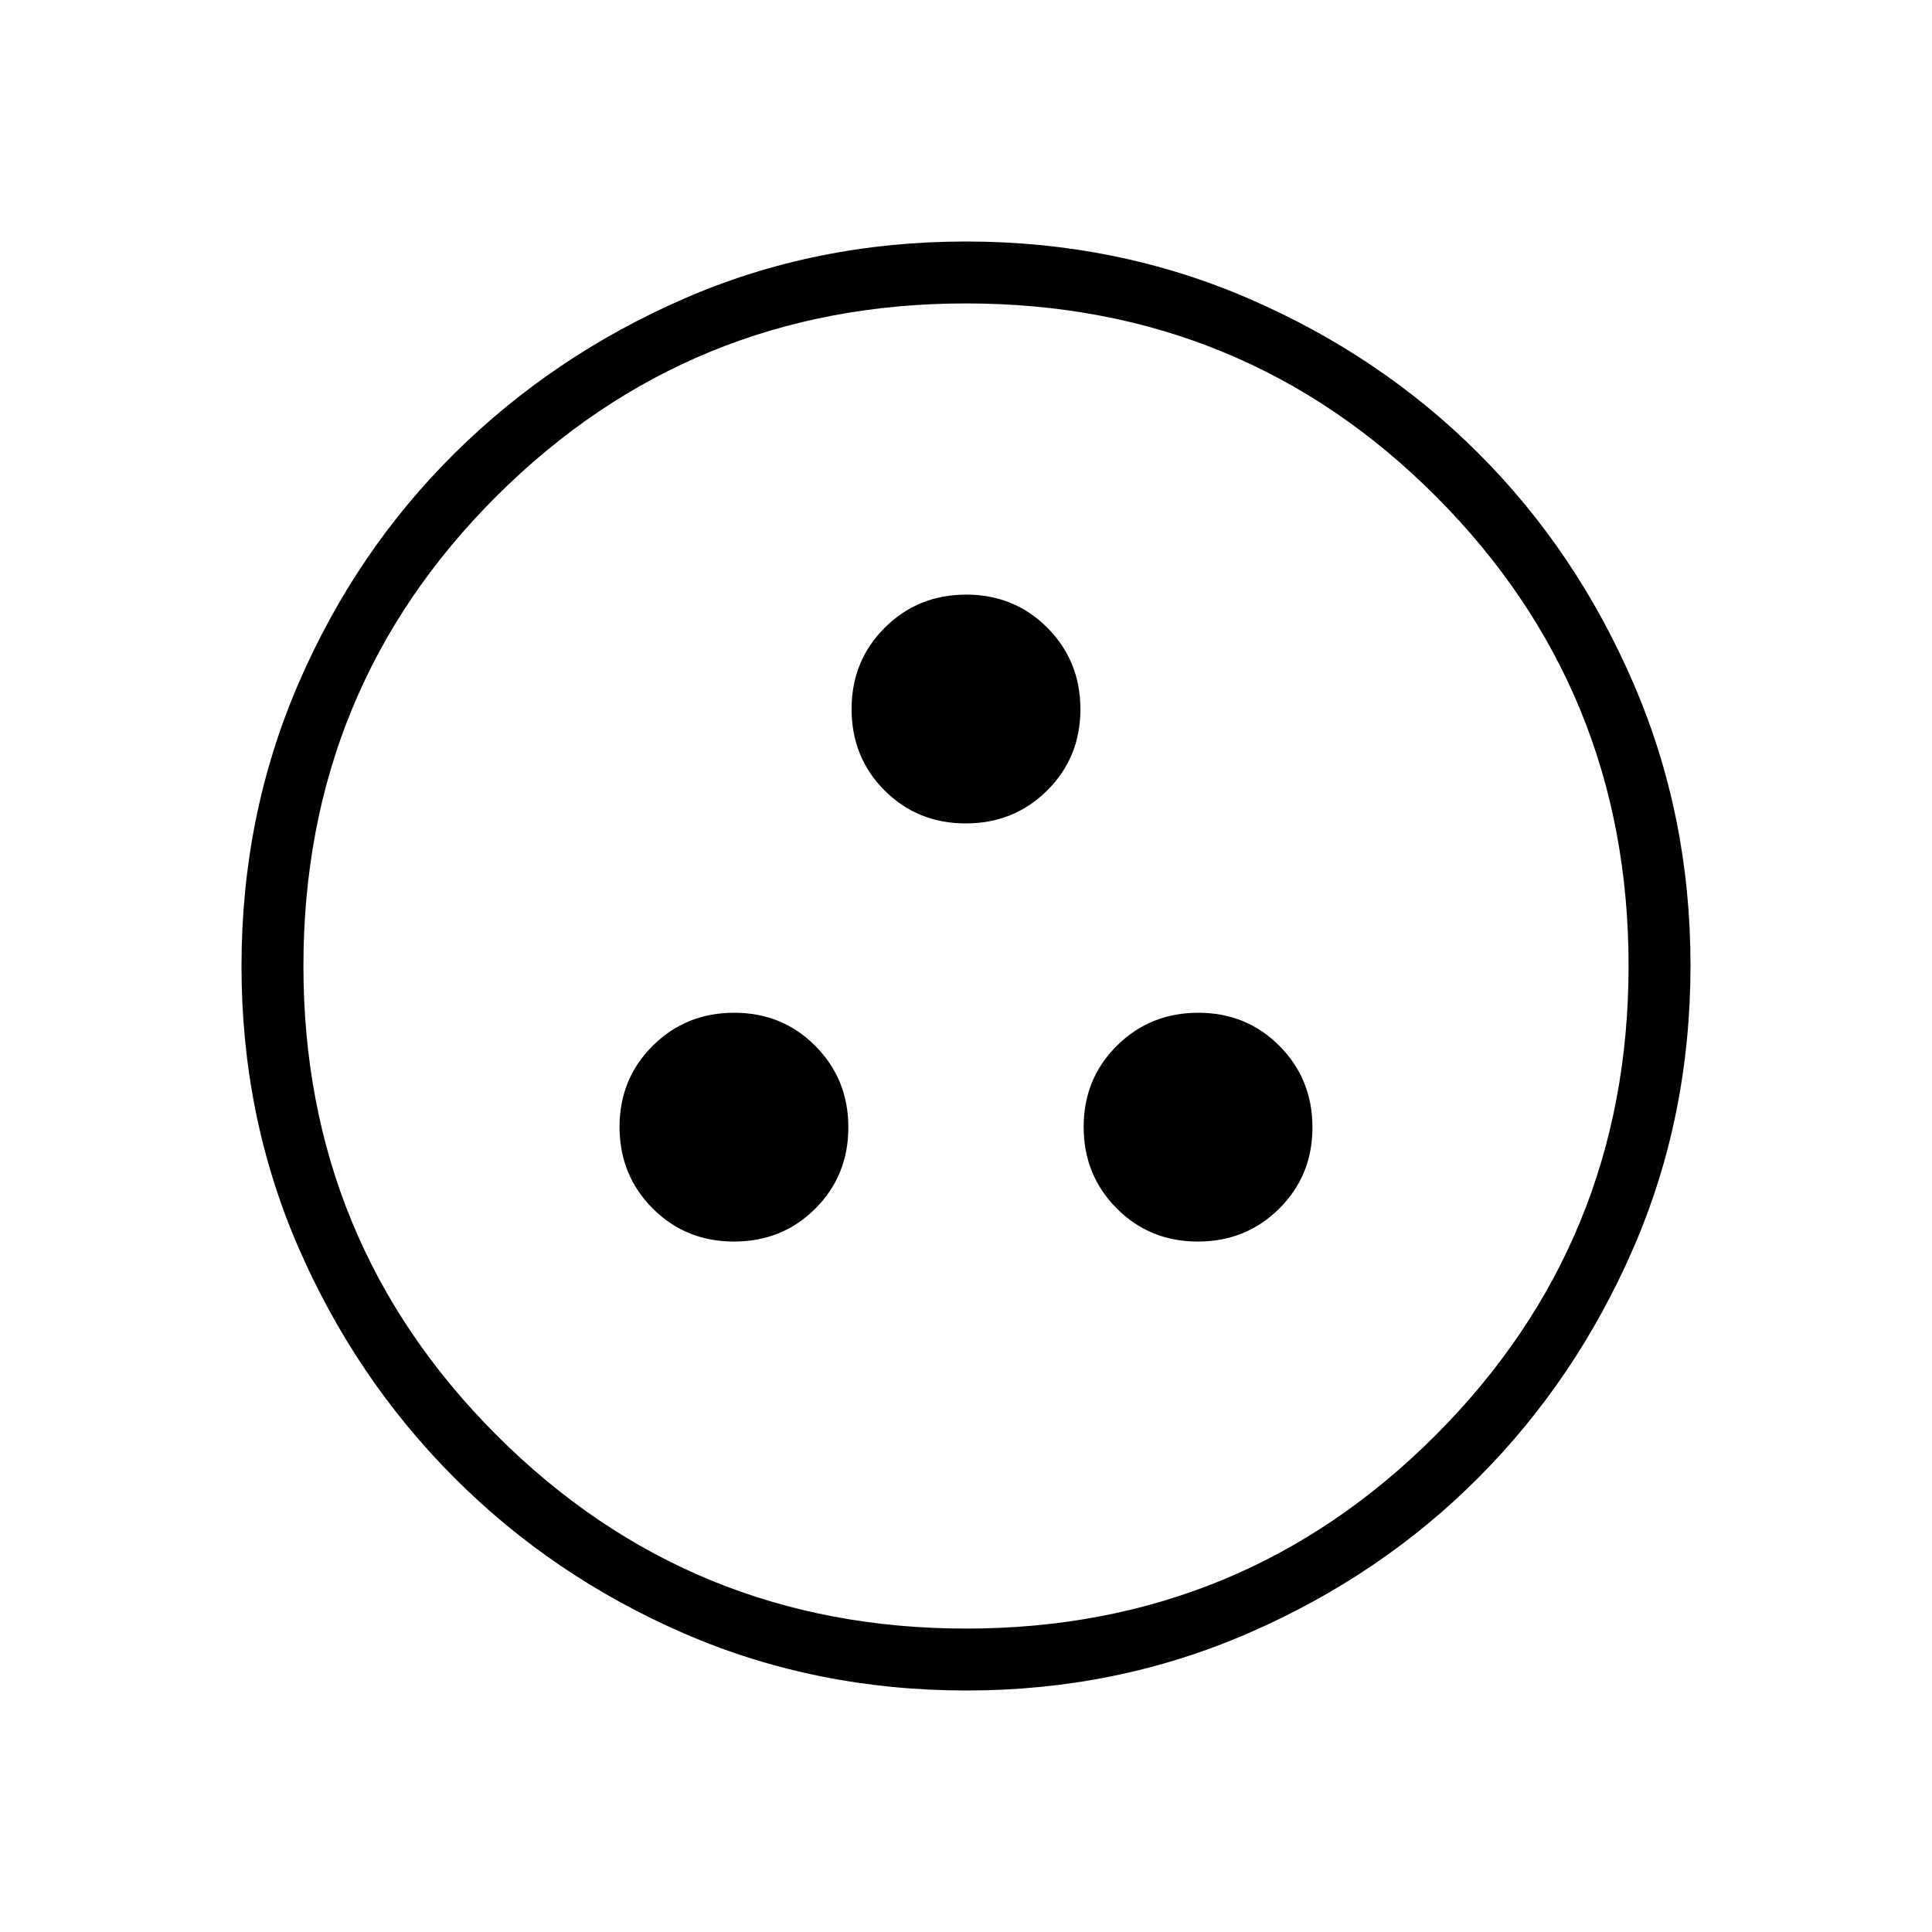 <svg xmlns="http://www.w3.org/2000/svg" width="48" height="48" viewBox="0 -960 960 960"><path d="M364.69-343.08q24.08 0 40.46-16.38 16.39-16.39 16.39-40.35t-16.39-40.46q-16.38-16.5-40.34-16.5-23.96 0-40.46 16.39-16.5 16.38-16.5 40.34 0 23.96 16.42 40.46t40.42 16.5Zm230.5 0q23.96 0 40.46-16.38 16.5-16.39 16.5-40.35t-16.38-40.46q-16.39-16.5-40.35-16.5t-40.46 16.39q-16.5 16.38-16.5 40.34 0 23.96 16.39 40.46 16.38 16.5 40.34 16.5Zm-115.3-207.77q23.96 0 40.46-16.38 16.5-16.39 16.5-40.35t-16.39-40.46q-16.39-16.5-40.35-16.5t-40.46 16.42q-16.5 16.42-16.5 40.43 0 24.07 16.39 40.46 16.39 16.38 40.35 16.38ZM480.4-120q-75.18 0-140.46-28.34T225.7-225.76q-48.97-49.08-77.33-114.21Q120-405.11 120-479.98q0-74.88 28.34-140.46 28.34-65.57 77.42-114.2 49.08-48.63 114.21-76.99Q405.11-840 479.98-840q74.88 0 140.46 28.34 65.57 28.34 114.2 76.92 48.63 48.58 76.99 114.26Q840-554.81 840-480.4q0 75.18-28.34 140.46t-76.92 114.06q-48.58 48.78-114.26 77.33Q554.81-120 480.4-120Zm-.28-30.77q137.26 0 233.19-96.04 95.92-96.04 95.92-233.31 0-137.26-95.68-233.19-95.68-95.92-233.55-95.92-137.15 0-233.19 95.68-96.04 95.68-96.04 233.55 0 137.15 96.04 233.19 96.04 96.04 233.31 96.04ZM480-480Z"/></svg>